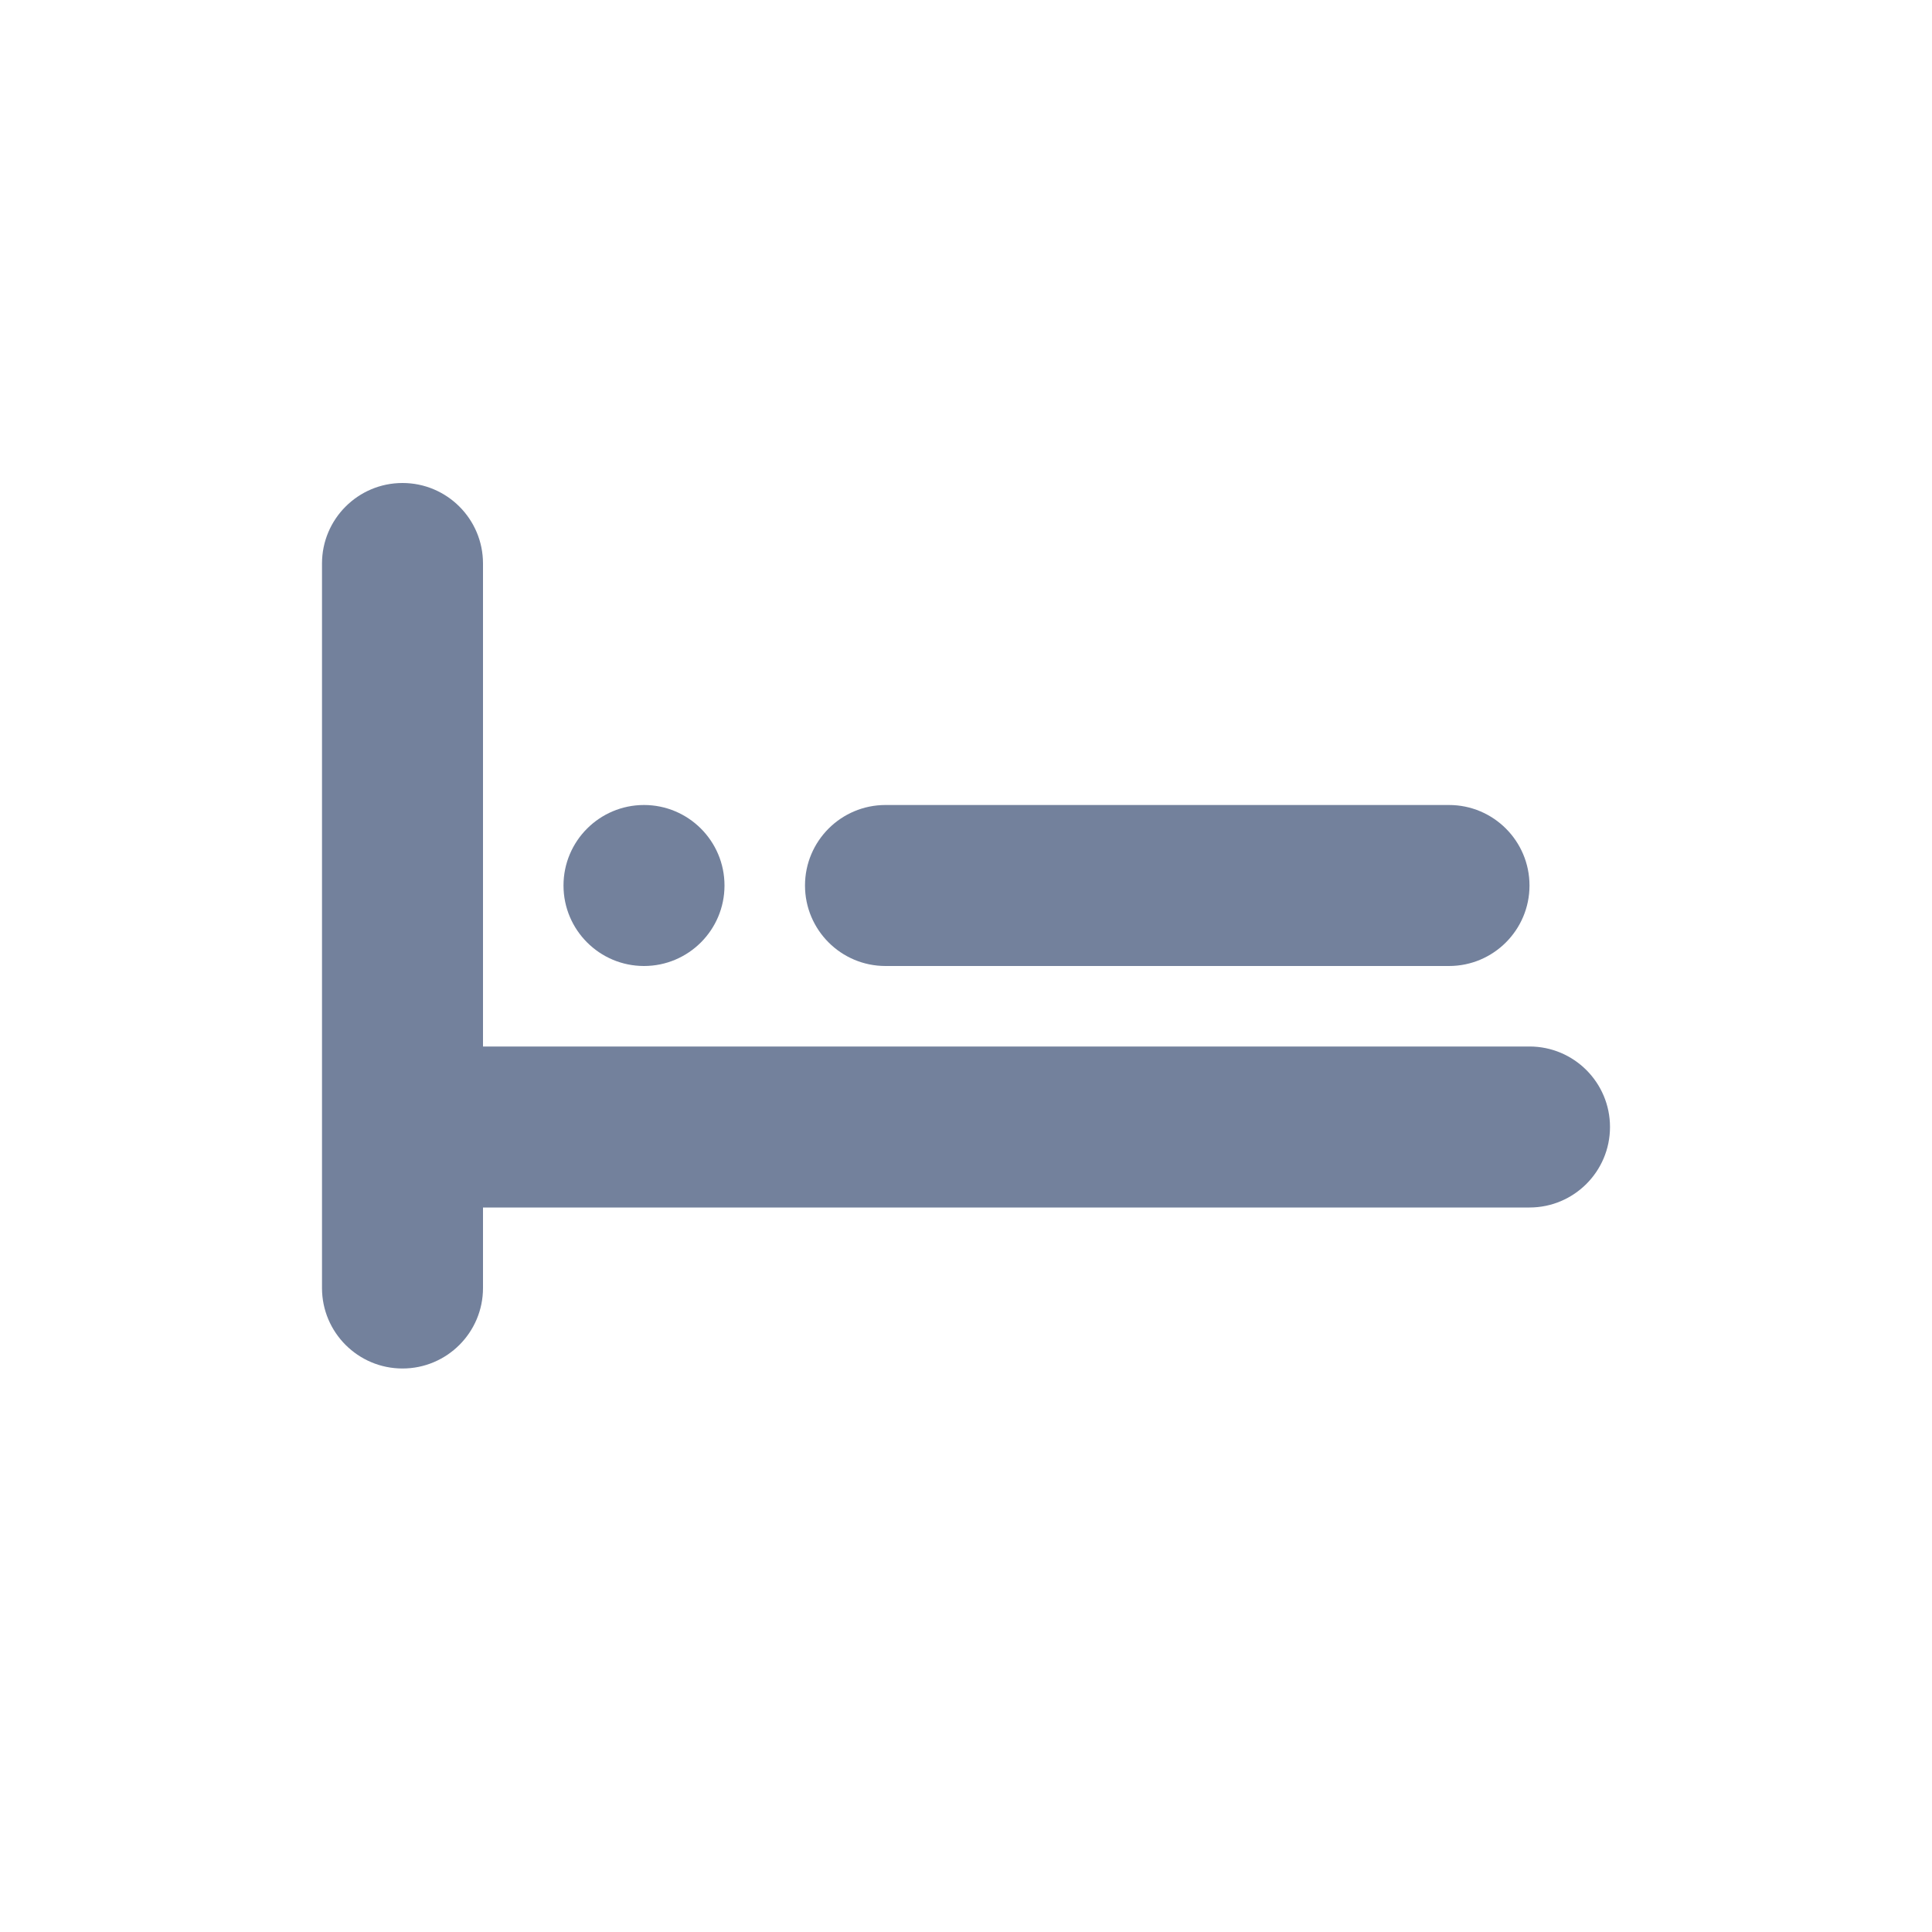 <svg width="24" height="24" viewBox="0 0 24 24" fill="none" xmlns="http://www.w3.org/2000/svg">
  <path fill-rule="evenodd" clip-rule="evenodd" d="M5 6C4.448 6 4 6.448 4 7V14V16C4 16.552 4.448 17 5 17C5.552 17 6 16.552 6 16V15L19 15C19.552 15 20 14.552 20 14C20 13.448 19.552 13 19 13L6 13V7C6 6.448 5.552 6 5 6ZM8 12C7.448 12 7 11.552 7 11C7 10.448 7.448 10 8 10C8.552 10 9 10.448 9 11C9 11.552 8.552 12 8 12ZM10 11C10 11.552 10.448 12 11 12L18 12C18.552 12 19 11.552 19 11C19 10.448 18.552 10 18 10L11 10C10.448 10 10 10.448 10 11Z" fill="#73819C"/>
</svg>
